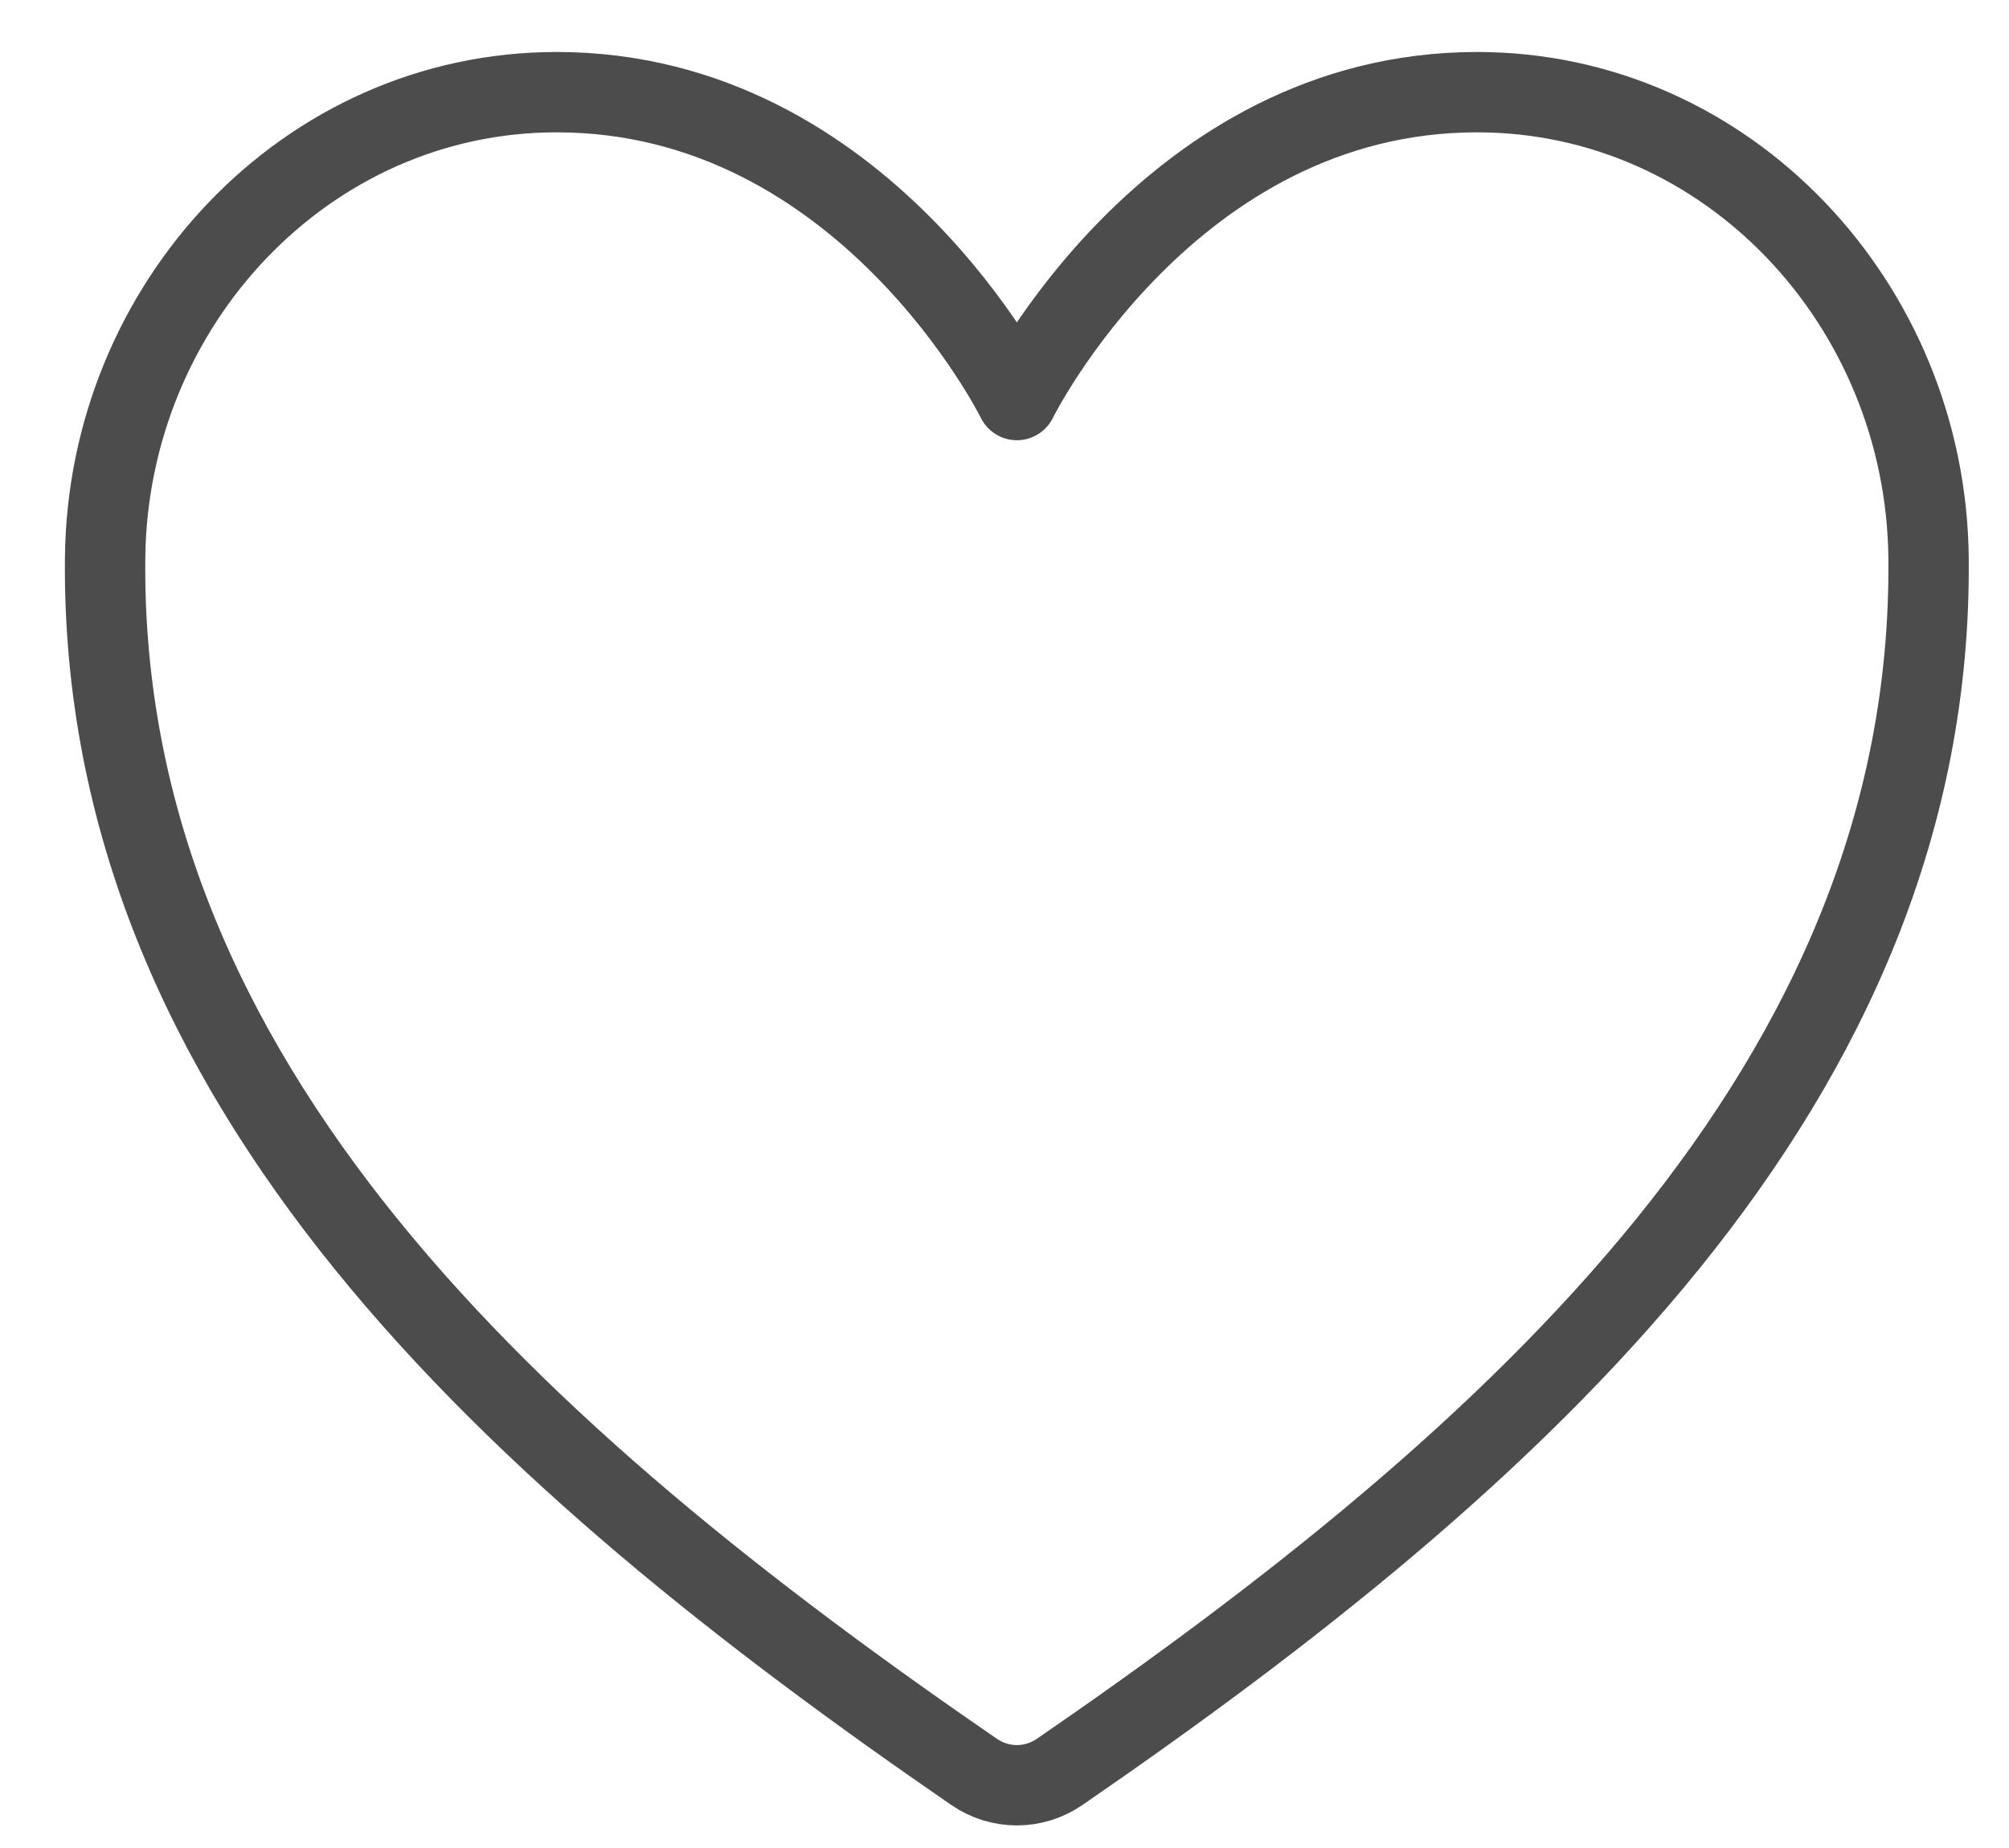 <svg width="25" height="23" viewBox="0 0 25 23" fill="none" xmlns="http://www.w3.org/2000/svg">
<path id="Vector" d="M18.381 1.147C14.545 1.147 12.654 4.979 12.654 4.979C12.654 4.979 10.763 1.147 6.927 1.147C3.809 1.147 1.34 3.79 1.308 6.943C1.243 13.487 6.433 18.142 12.122 22.053C12.279 22.161 12.464 22.219 12.654 22.219C12.844 22.219 13.029 22.161 13.186 22.053C18.874 18.142 24.064 13.487 23.999 6.943C23.967 3.79 21.499 1.147 18.381 1.147Z" stroke="#4C4C4C" stroke-linecap="round" stroke-linejoin="round"/>
</svg>
